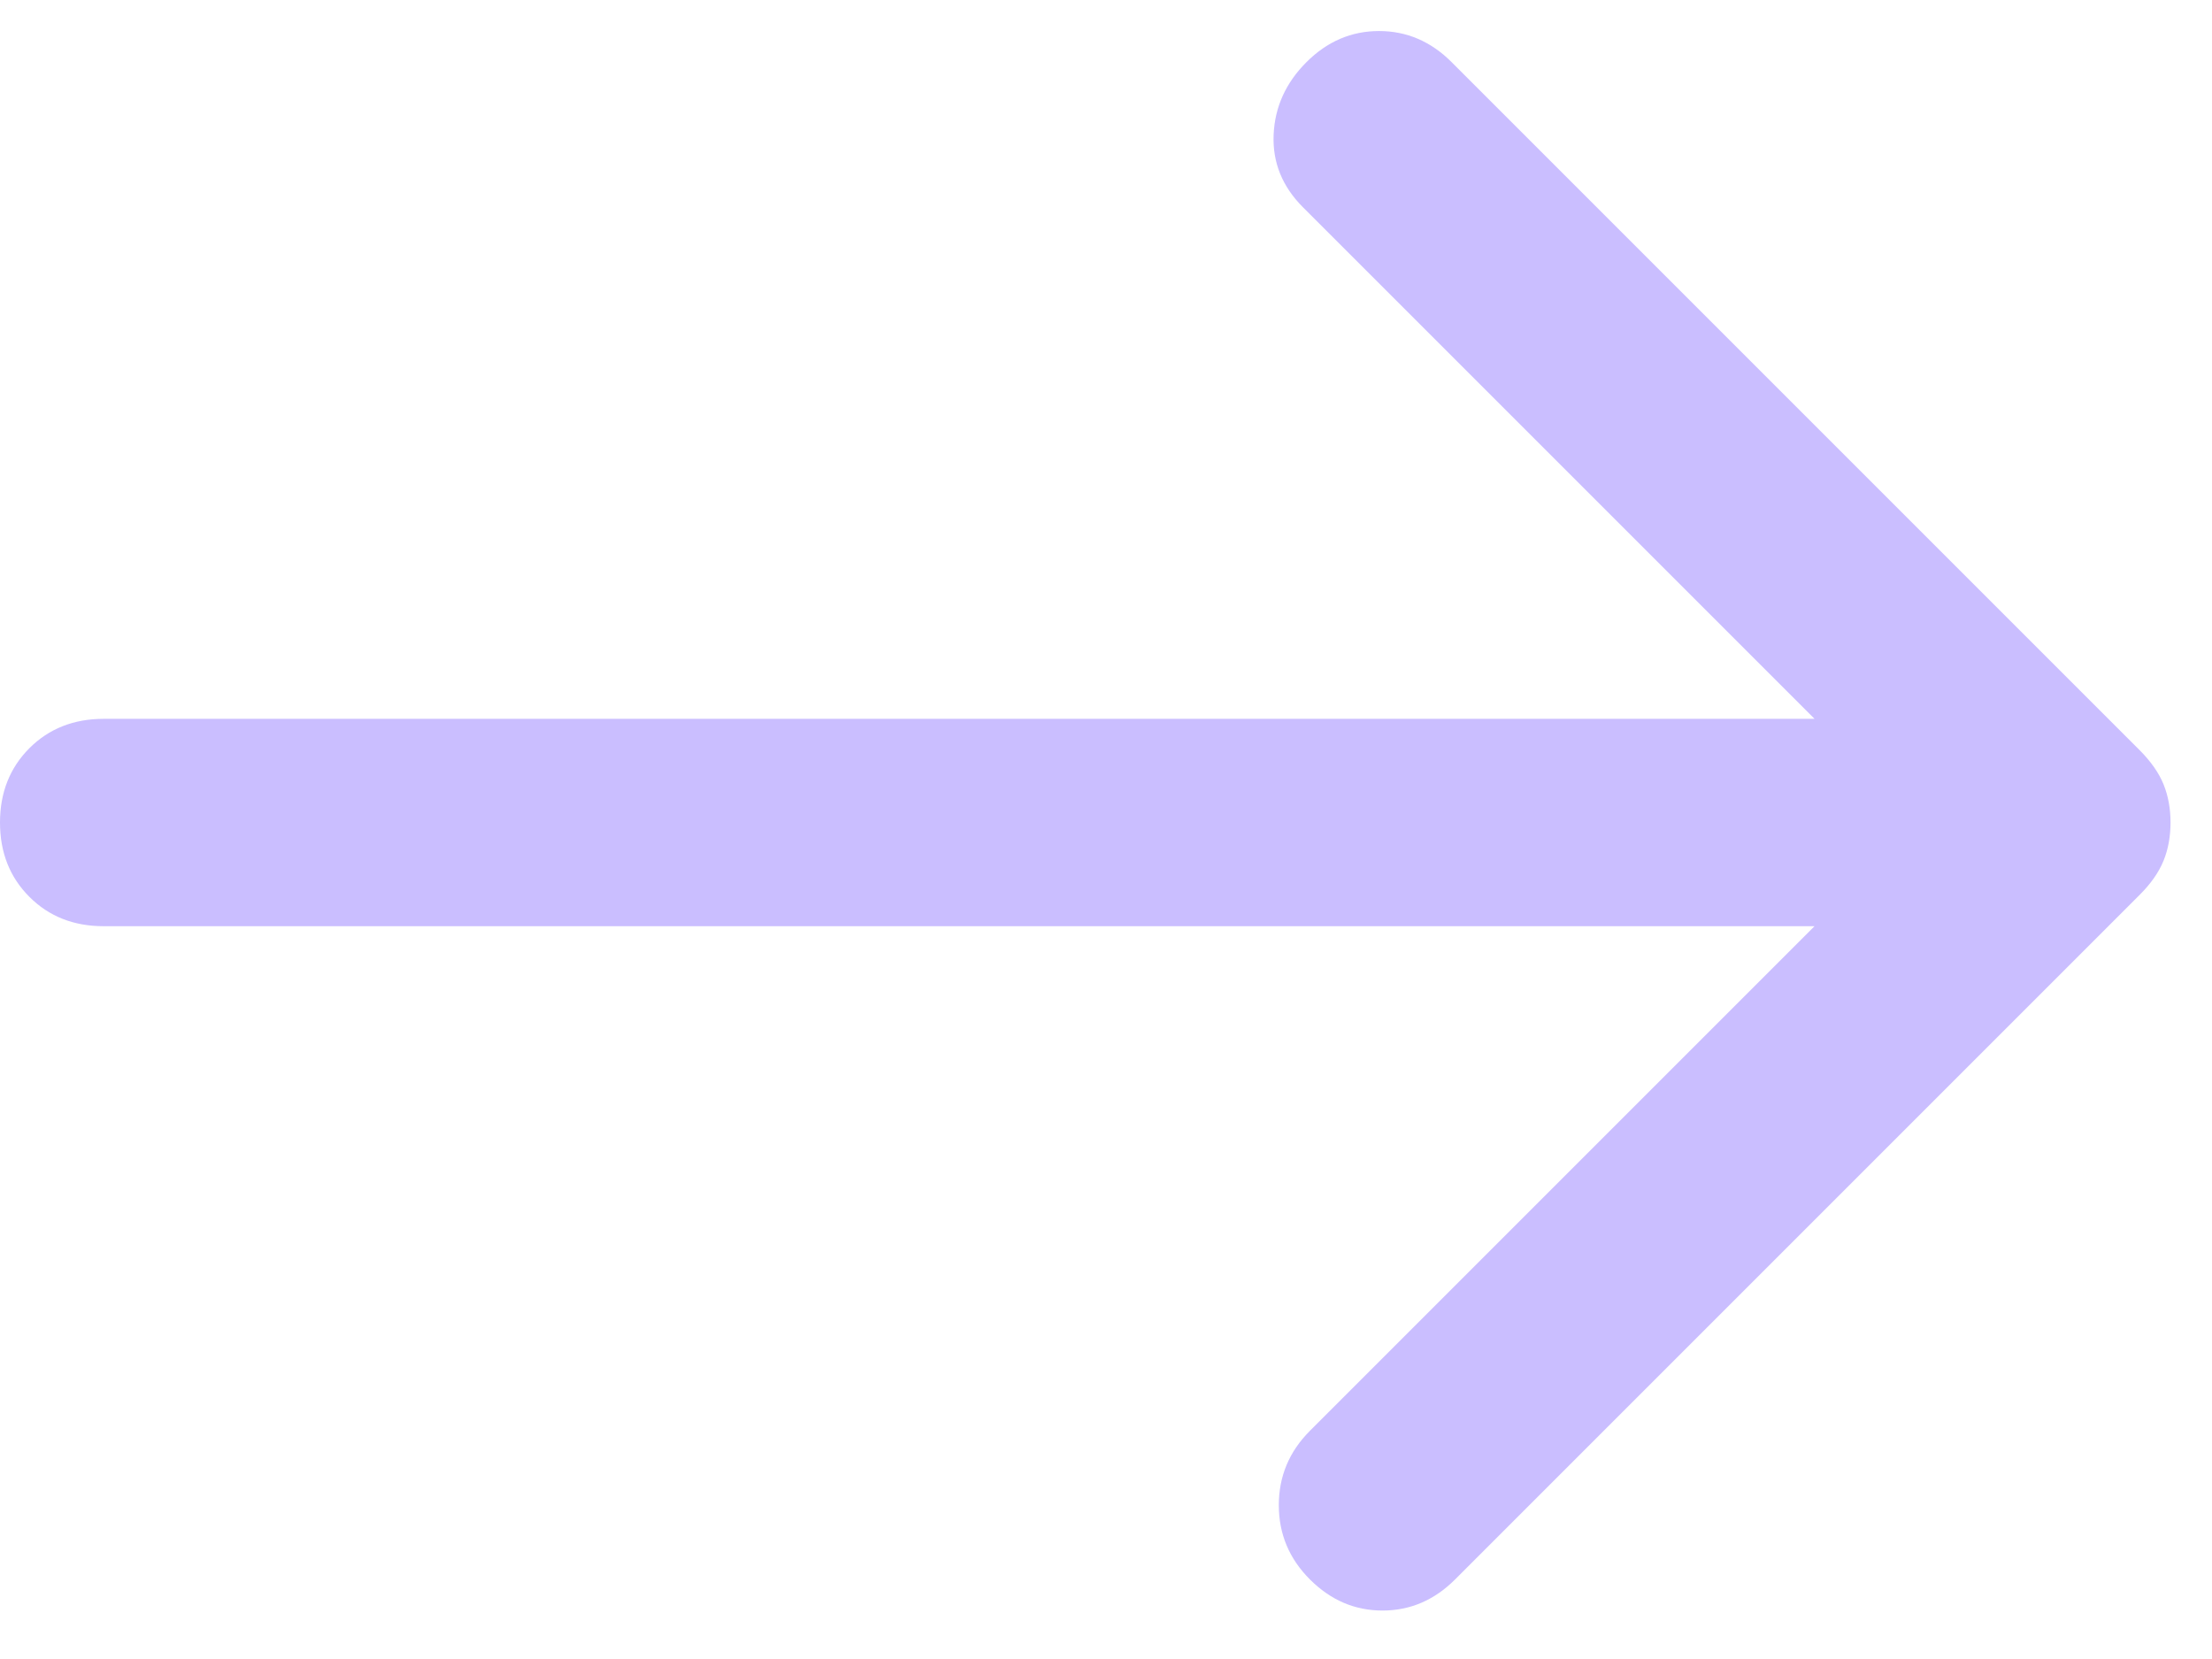 <svg width="32" height="24" viewBox="0 0 32 24" fill="none" xmlns="http://www.w3.org/2000/svg">
<path d="M26.25 13.399H1.5C1.067 13.399 0.708 13.258 0.425 12.974C0.142 12.691 0 12.333 0 11.899C0 11.466 0.142 11.108 0.425 10.824C0.708 10.541 1.067 10.399 1.5 10.399H26.25L18.85 2.999C18.55 2.699 18.408 2.349 18.425 1.949C18.442 1.549 18.6 1.199 18.9 0.899C19.2 0.599 19.55 0.449 19.95 0.449C20.35 0.449 20.7 0.599 21 0.899L30.95 10.849C31.117 11.016 31.233 11.183 31.3 11.349C31.367 11.516 31.4 11.699 31.4 11.899C31.4 12.099 31.367 12.283 31.3 12.449C31.233 12.616 31.117 12.783 30.95 12.949L21.05 22.849C20.75 23.149 20.4 23.299 20 23.299C19.6 23.299 19.25 23.149 18.95 22.849C18.65 22.549 18.5 22.191 18.5 21.774C18.5 21.358 18.65 20.999 18.95 20.699L26.25 13.399Z" fill="#CABEFF"/>
</svg>
